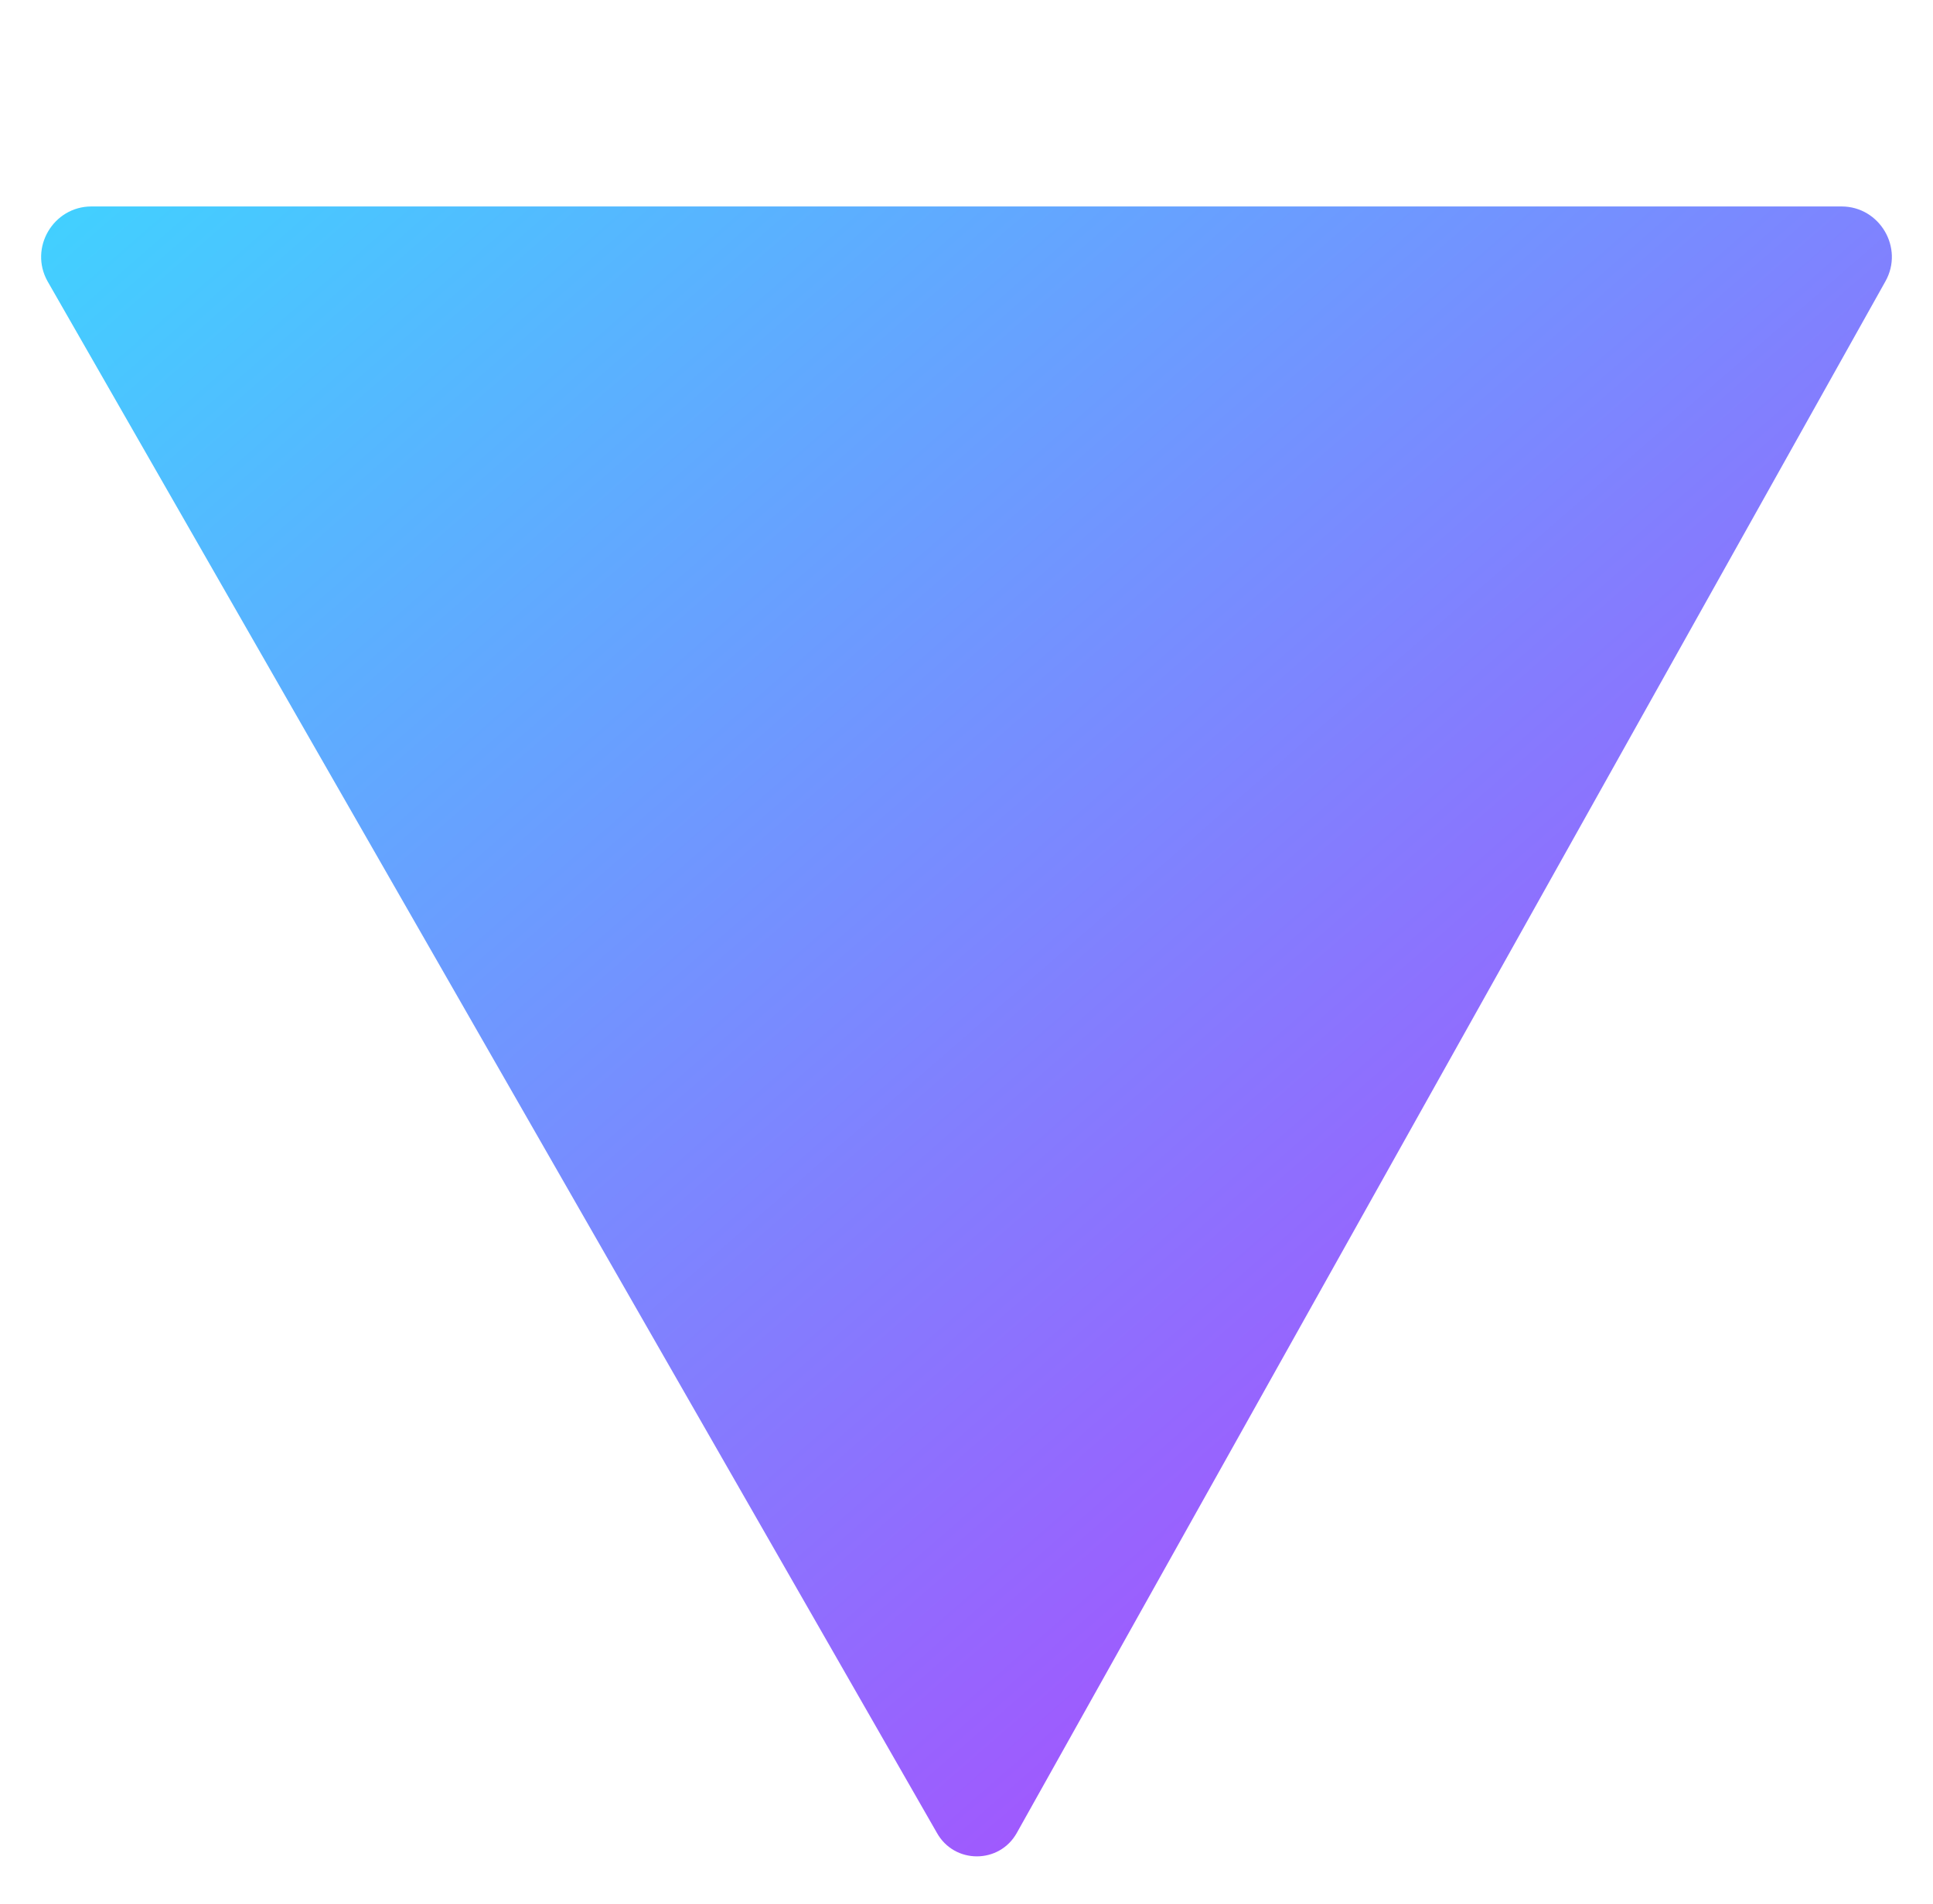 <svg xmlns="http://www.w3.org/2000/svg" viewBox="0 0 410 404">
  <defs>
    <linearGradient id="a" x1="0" y1="0" x2="100%" y2="100%">
      <stop stop-color="#41D1FF" offset="0%" />
      <stop stop-color="#BD34FE" offset="100%" />
    </linearGradient>
  </defs>
  <path fill="url(#a)" d="M399.9 59.7L215.7 388.8c-3.7 6.7-13.3 6.7-17 0L10.1 59.7c-4-7.1 1.2-15.9 9.3-15.9h371.2c8.1 0 13.3 8.8 9.3 15.9z" />
</svg>
